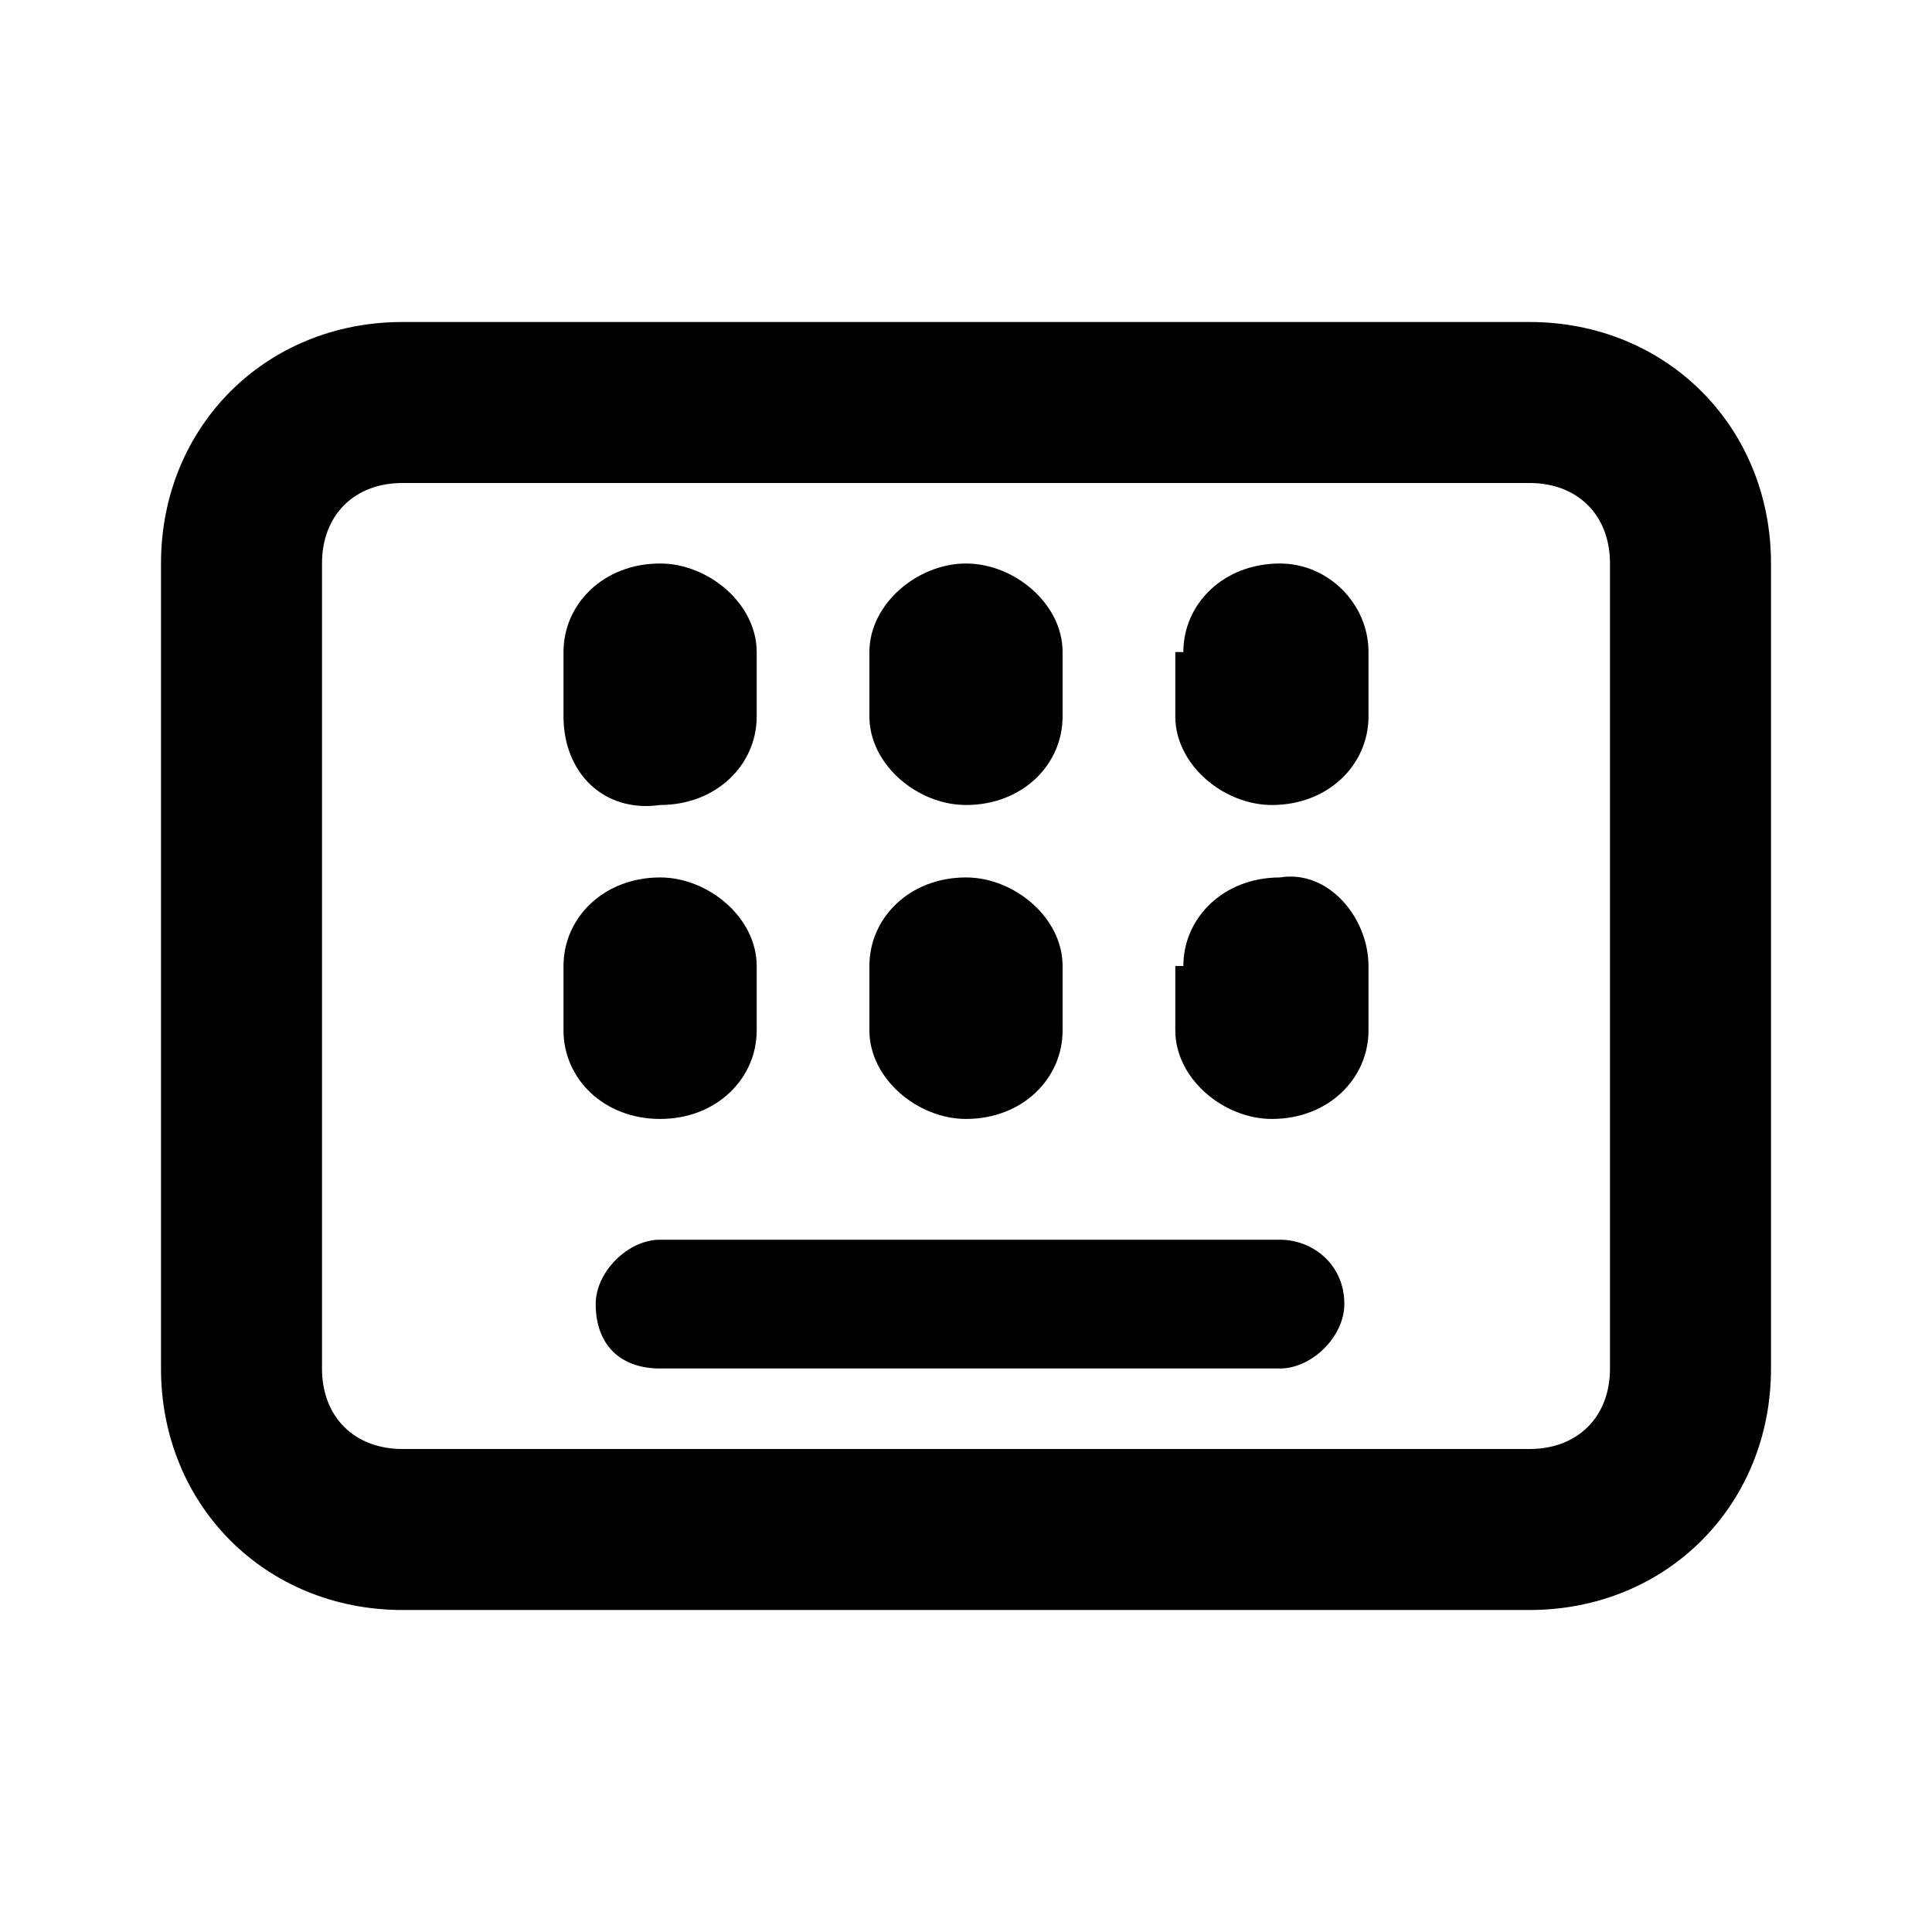 <?xml version="1.0" standalone="no"?><!DOCTYPE svg PUBLIC "-//W3C//DTD SVG 1.1//EN" "http://www.w3.org/Graphics/SVG/1.1/DTD/svg11.dtd"><svg t="1575992900892" class="icon" viewBox="0 0 1024 1024" version="1.1" xmlns="http://www.w3.org/2000/svg" p-id="1838" xmlns:xlink="http://www.w3.org/1999/xlink" width="200" height="200"><defs><style type="text/css"></style></defs><path d="M298.667 345.6C298.667 320 320 298.667 349.867 298.667c25.6 0 51.2 21.333 51.2 46.933v34.133c0 25.6-21.333 46.933-51.2 46.933-29.867 4.267-51.2-17.067-51.2-46.933v-34.133zM298.667 512c0-25.6 21.333-46.933 51.2-46.933 25.6 0 51.2 21.333 51.2 46.933v34.133c0 25.6-21.333 46.933-51.2 46.933S298.667 571.733 298.667 546.133V512z m162.133-166.4c0-25.6 25.6-46.933 51.2-46.933s51.2 21.333 51.2 46.933v34.133c0 25.6-21.333 46.933-51.2 46.933-25.6 0-51.2-21.333-51.2-46.933v-34.133z m0 166.4c0-25.6 21.333-46.933 51.2-46.933 25.6 0 51.2 21.333 51.2 46.933v34.133c0 25.6-21.333 46.933-51.2 46.933-25.6 0-51.2-21.333-51.2-46.933V512z m166.4-166.4c0-25.6 21.333-46.933 51.2-46.933 25.6 0 46.933 21.333 46.933 46.933v34.133c0 25.6-21.333 46.933-51.2 46.933-25.6 0-51.2-21.333-51.2-46.933v-34.133z m0 166.4c0-25.6 21.333-46.933 51.2-46.933 25.6-4.267 46.933 21.333 46.933 46.933v34.133c0 25.6-21.333 46.933-51.2 46.933-25.6 0-51.2-21.333-51.2-46.933V512z m-311.467 179.2c0-17.067 17.067-34.133 34.133-34.133h328.533c17.067 0 34.133 12.8 34.133 34.133 0 17.067-17.067 34.133-34.133 34.133H349.867c-21.333 0-34.133-12.8-34.133-34.133z" p-id="1839"></path><path d="M810.667 853.333H213.333c-72.533 0-128-55.467-128-128V298.667c0-72.533 55.467-128 128-128h597.333c72.533 0 128 55.467 128 128v426.667c0 72.533-55.467 128-128 128zM213.333 256c-25.6 0-42.667 17.067-42.667 42.667v426.667c0 25.6 17.067 42.667 42.667 42.667h597.333c25.6 0 42.667-17.067 42.667-42.667V298.667c0-25.6-17.067-42.667-42.667-42.667H213.333z" p-id="1840"></path></svg>
